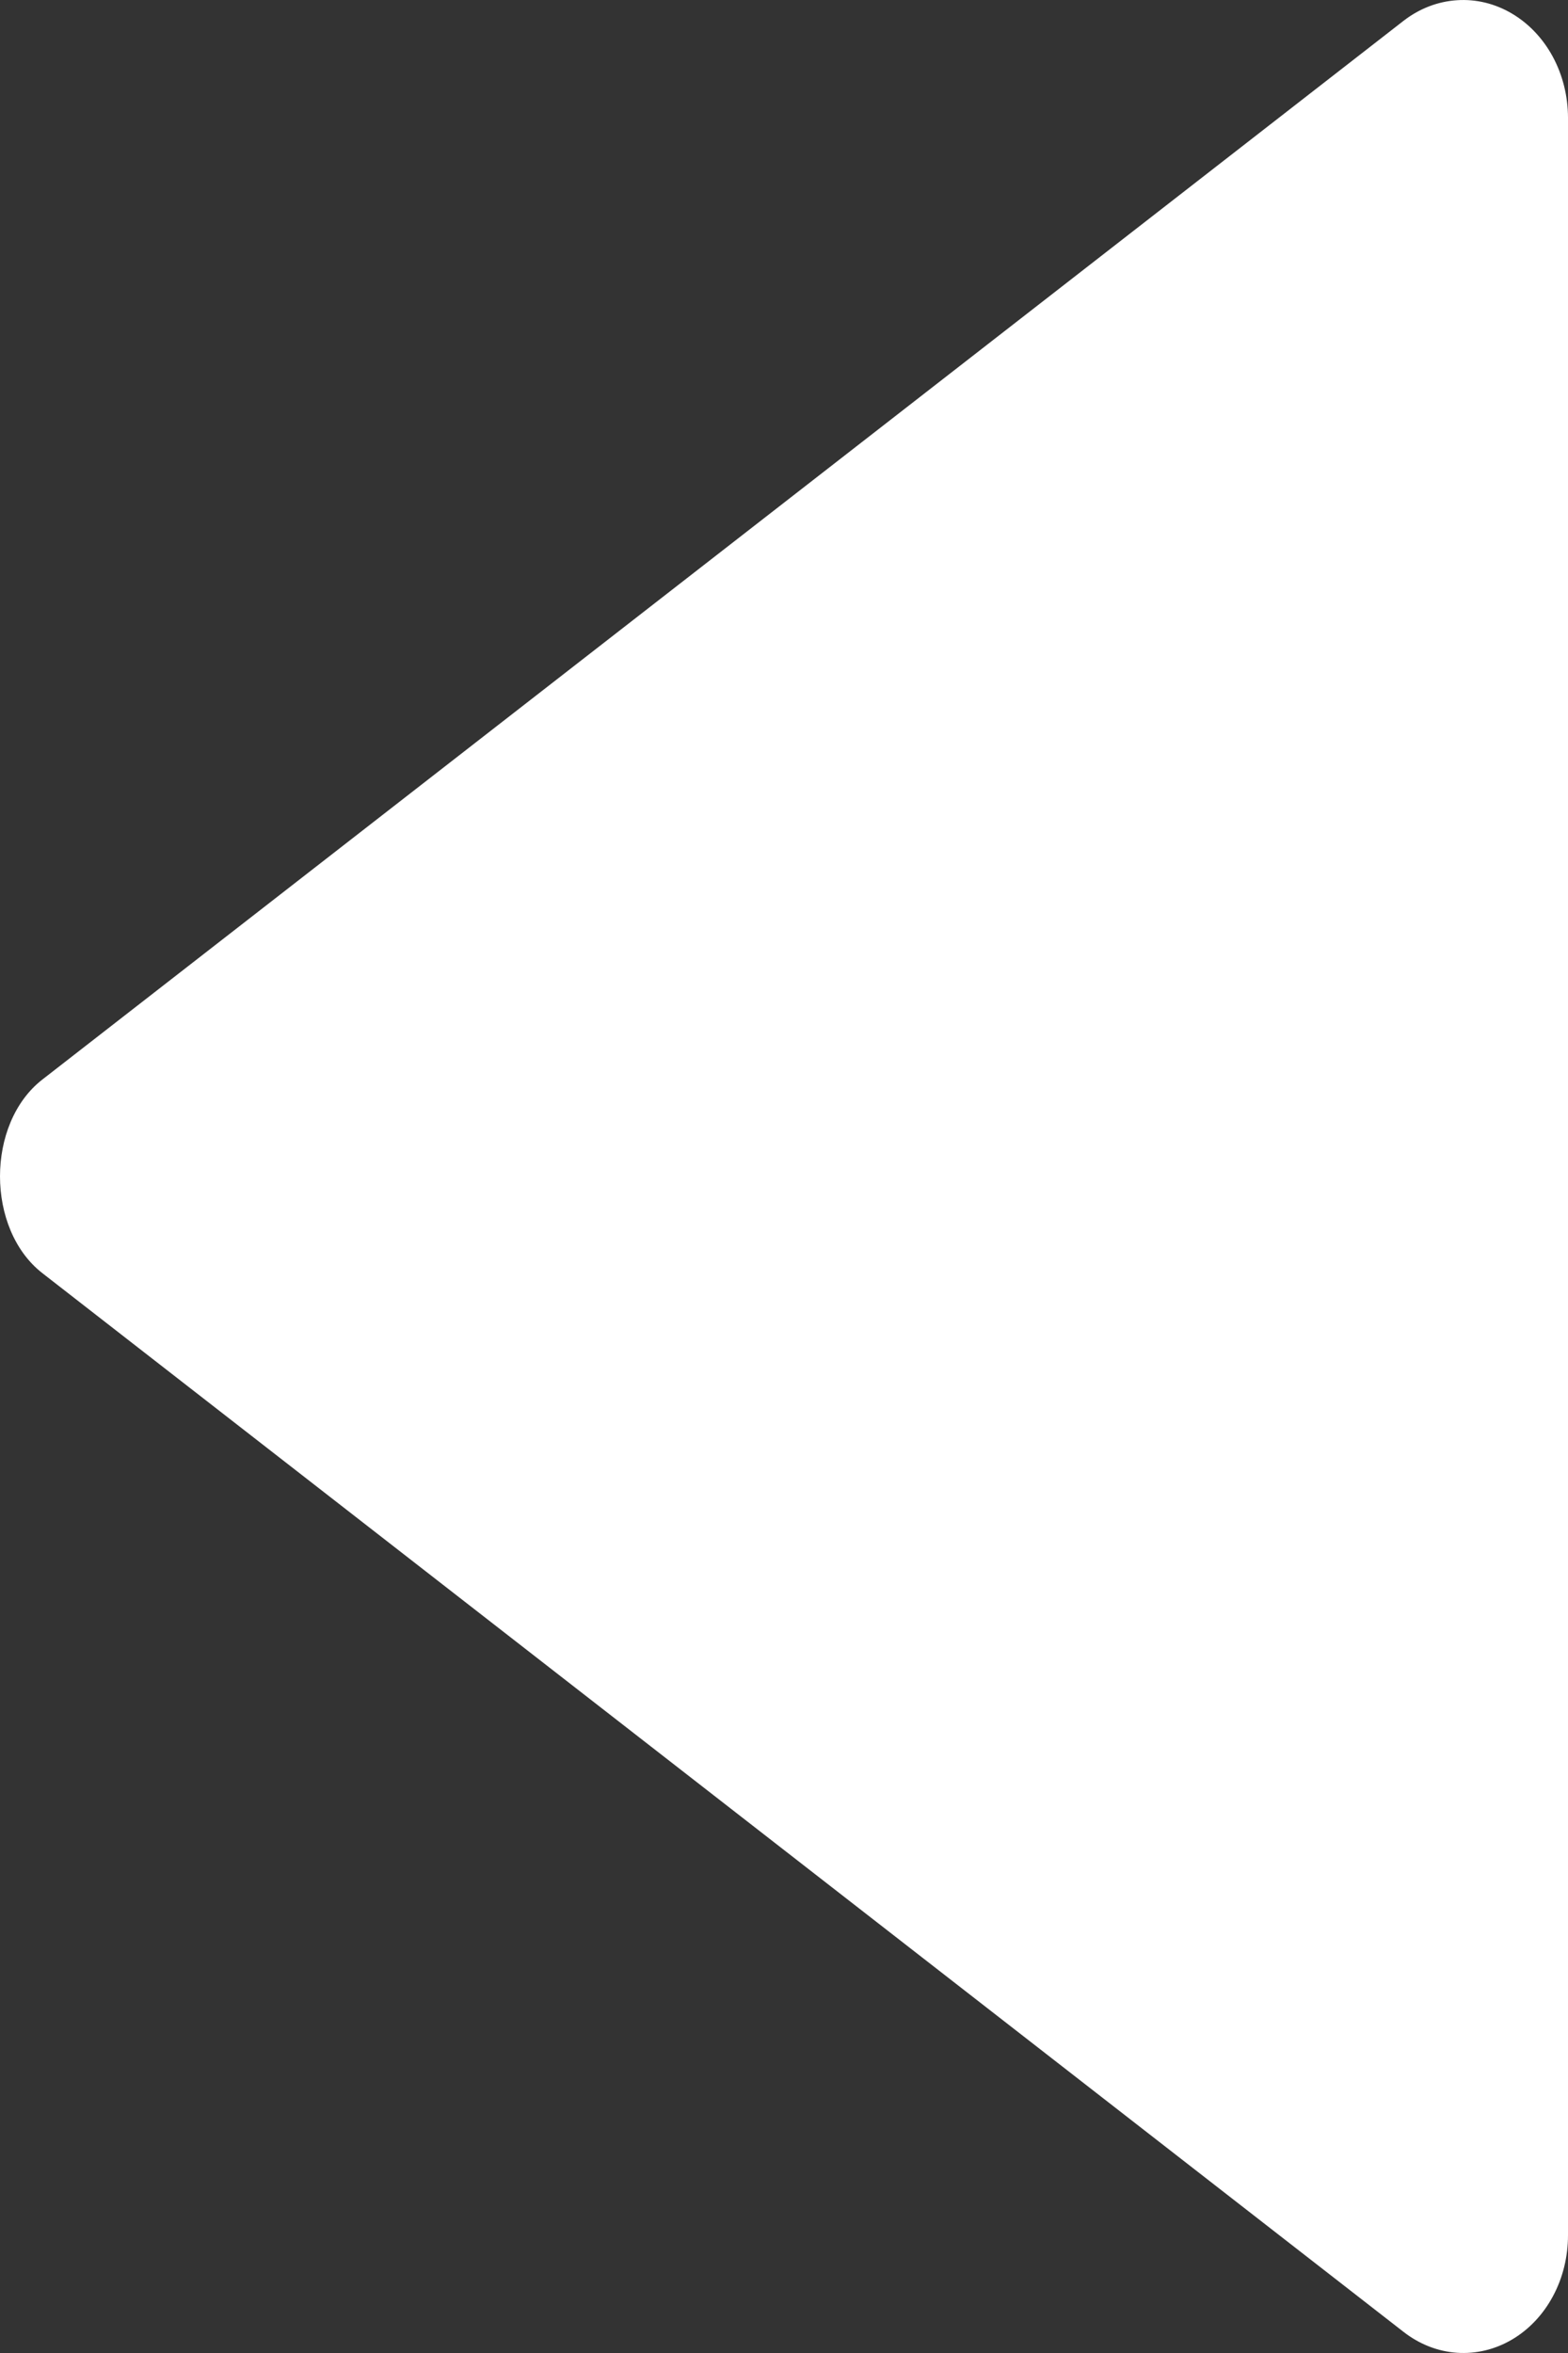 <svg width="20" height="30" viewBox="0 0 20 30" fill="none" xmlns="http://www.w3.org/2000/svg">
<rect x="0" y="0" width="20" height="30" fill="#333333" stroke="none"/>
<path d="M20 28.499V1.498C19.999 1.225 19.932 0.957 19.806 0.723C19.68 0.49 19.499 0.299 19.283 0.172C19.068 0.045 18.825 -0.014 18.582 0.003C18.339 0.019 18.105 0.109 17.904 0.264L0.54 13.764C-0.18 14.324 -0.18 15.671 0.54 16.232L17.904 29.732C18.105 29.888 18.339 29.98 18.582 29.997C18.826 30.014 19.069 29.956 19.285 29.829C19.501 29.702 19.682 29.511 19.808 29.276C19.934 29.042 20 28.773 20 28.499Z" fill="white"/>
</svg>

